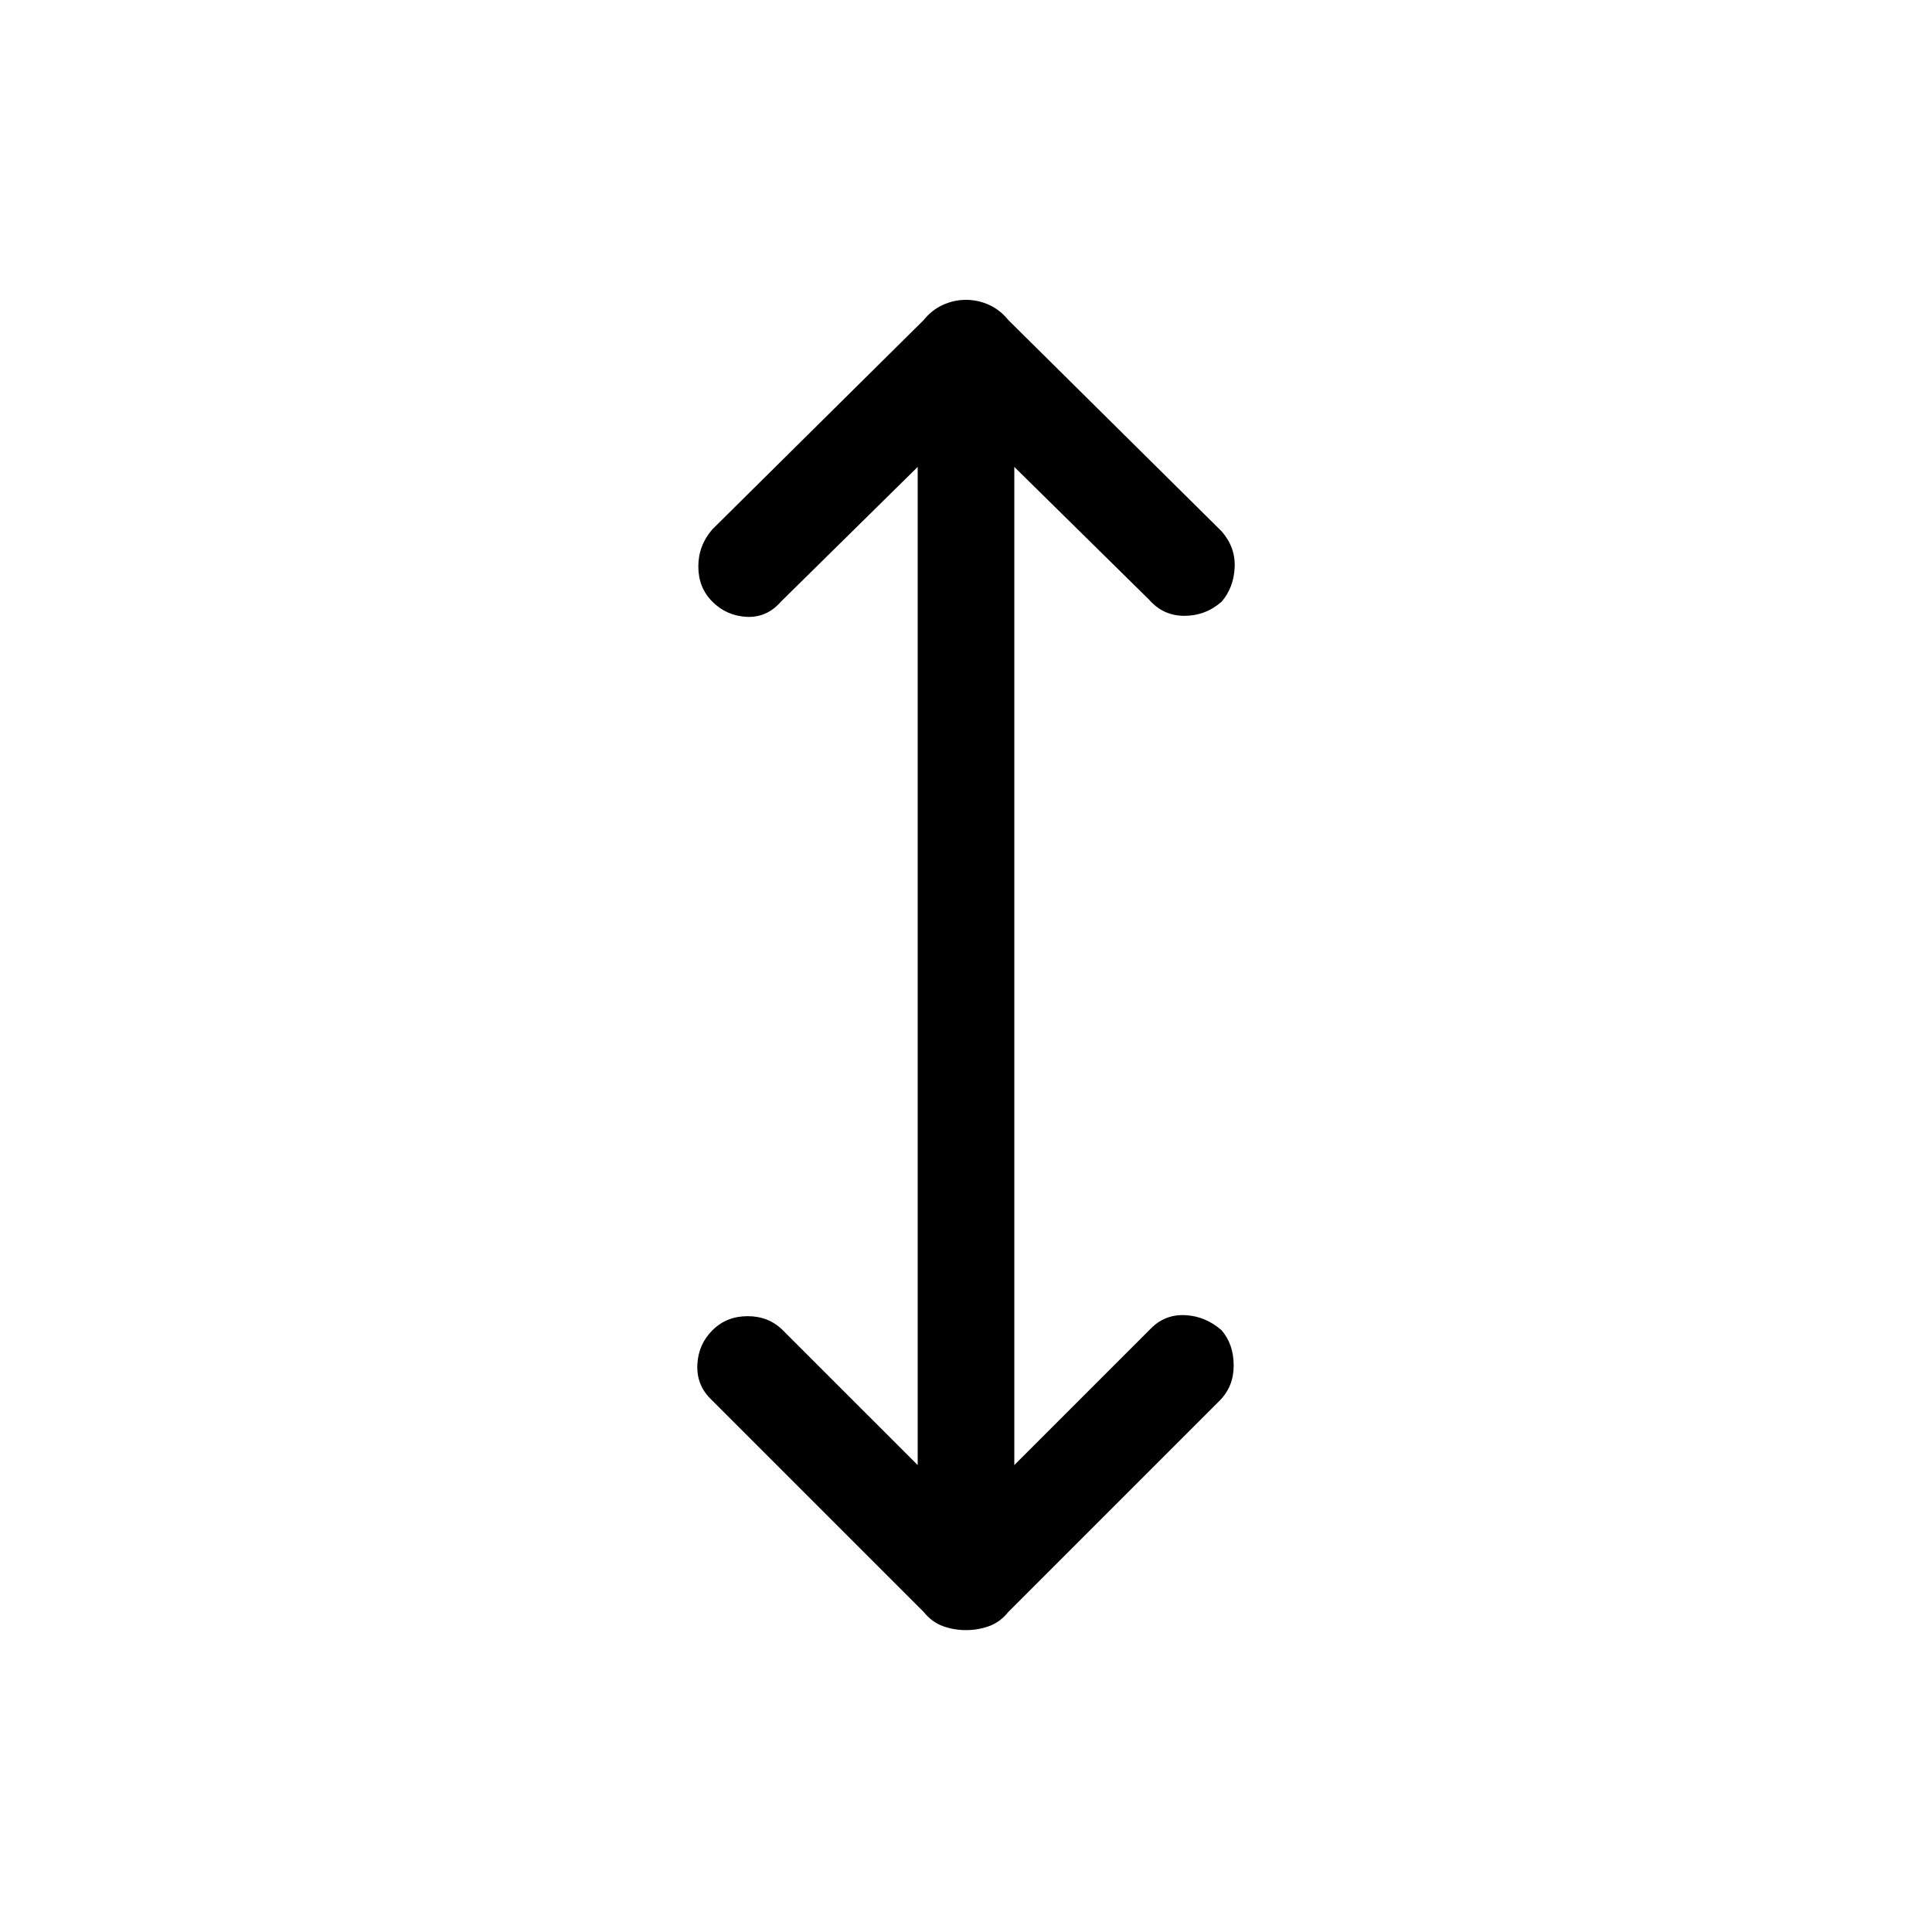 <svg xmlns="http://www.w3.org/2000/svg" height="40" width="40"><path d="M20 33.75q-.25 0-.479-.083-.229-.084-.396-.292l-4.417-4.417q-.291-.291-.27-.708.02-.417.312-.708.292-.292.729-.292.438 0 .729.292L19 30.333V9.667l-2.833 2.791q-.292.334-.709.313-.416-.021-.708-.313-.292-.291-.292-.729 0-.437.292-.771l4.375-4.333q.167-.208.396-.312.229-.105.479-.105.25 0 .479.105.229.104.396.312L25.292 11q.291.333.27.75-.02.417-.27.708-.334.292-.771.292-.438 0-.729-.333L21 9.667v20.666l2.833-2.833q.292-.292.709-.271.416.021.75.313.25.291.25.729 0 .437-.292.729l-4.375 4.375q-.167.208-.396.292-.229.083-.479.083Z"/></svg>
